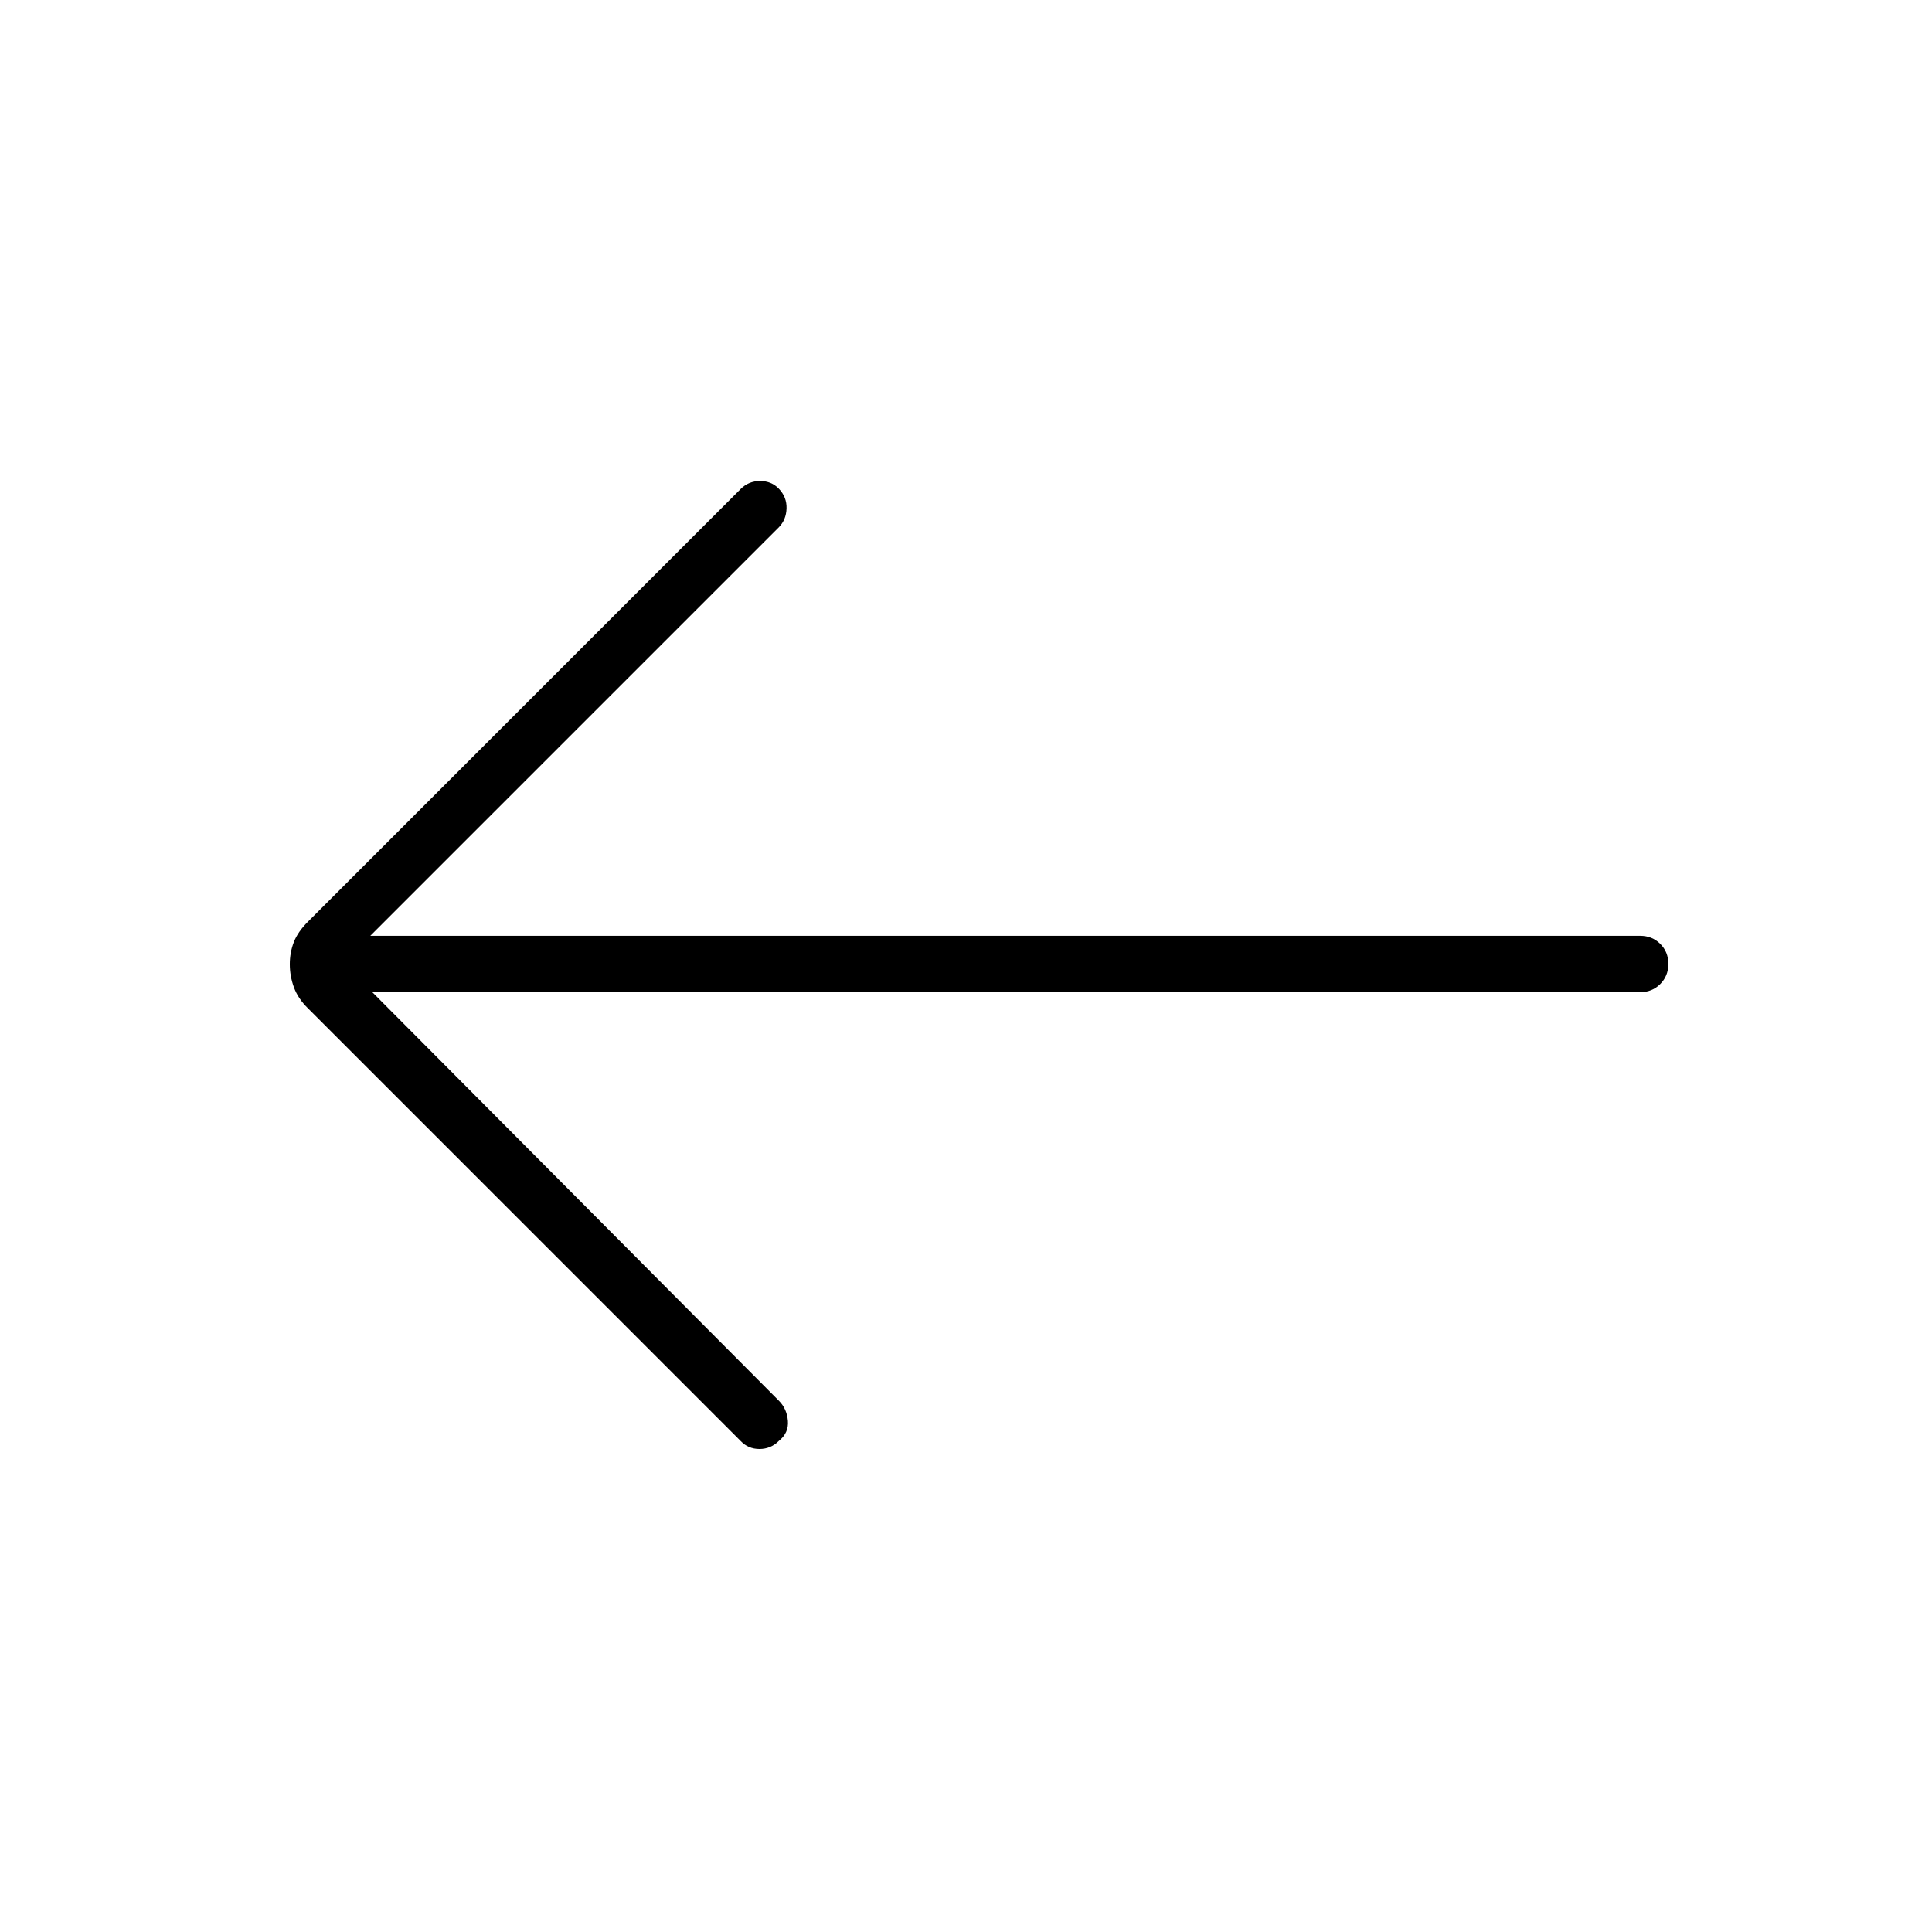 <svg xmlns="http://www.w3.org/2000/svg" height="24" viewBox="0 -960 960 960" width="24"><path d="M185-467h630q5.95 0 9.975-4.035 4.025-4.035 4.025-10T824.975-491q-4.025-4-9.975-4H184l203-203q3.667-3.75 3.833-9.375Q391-713 387-717.174 383.333-721 377.667-721 372-721 368-717L153-502q-5 5-7 10.133-2 5.134-2 11 0 5.867 2.045 11.467 2.046 5.6 6.955 10.4l215 215q3.75 4 9.375 4t9.625-4q5-4 4.5-10t-4.5-10L185-467Z"/></svg>